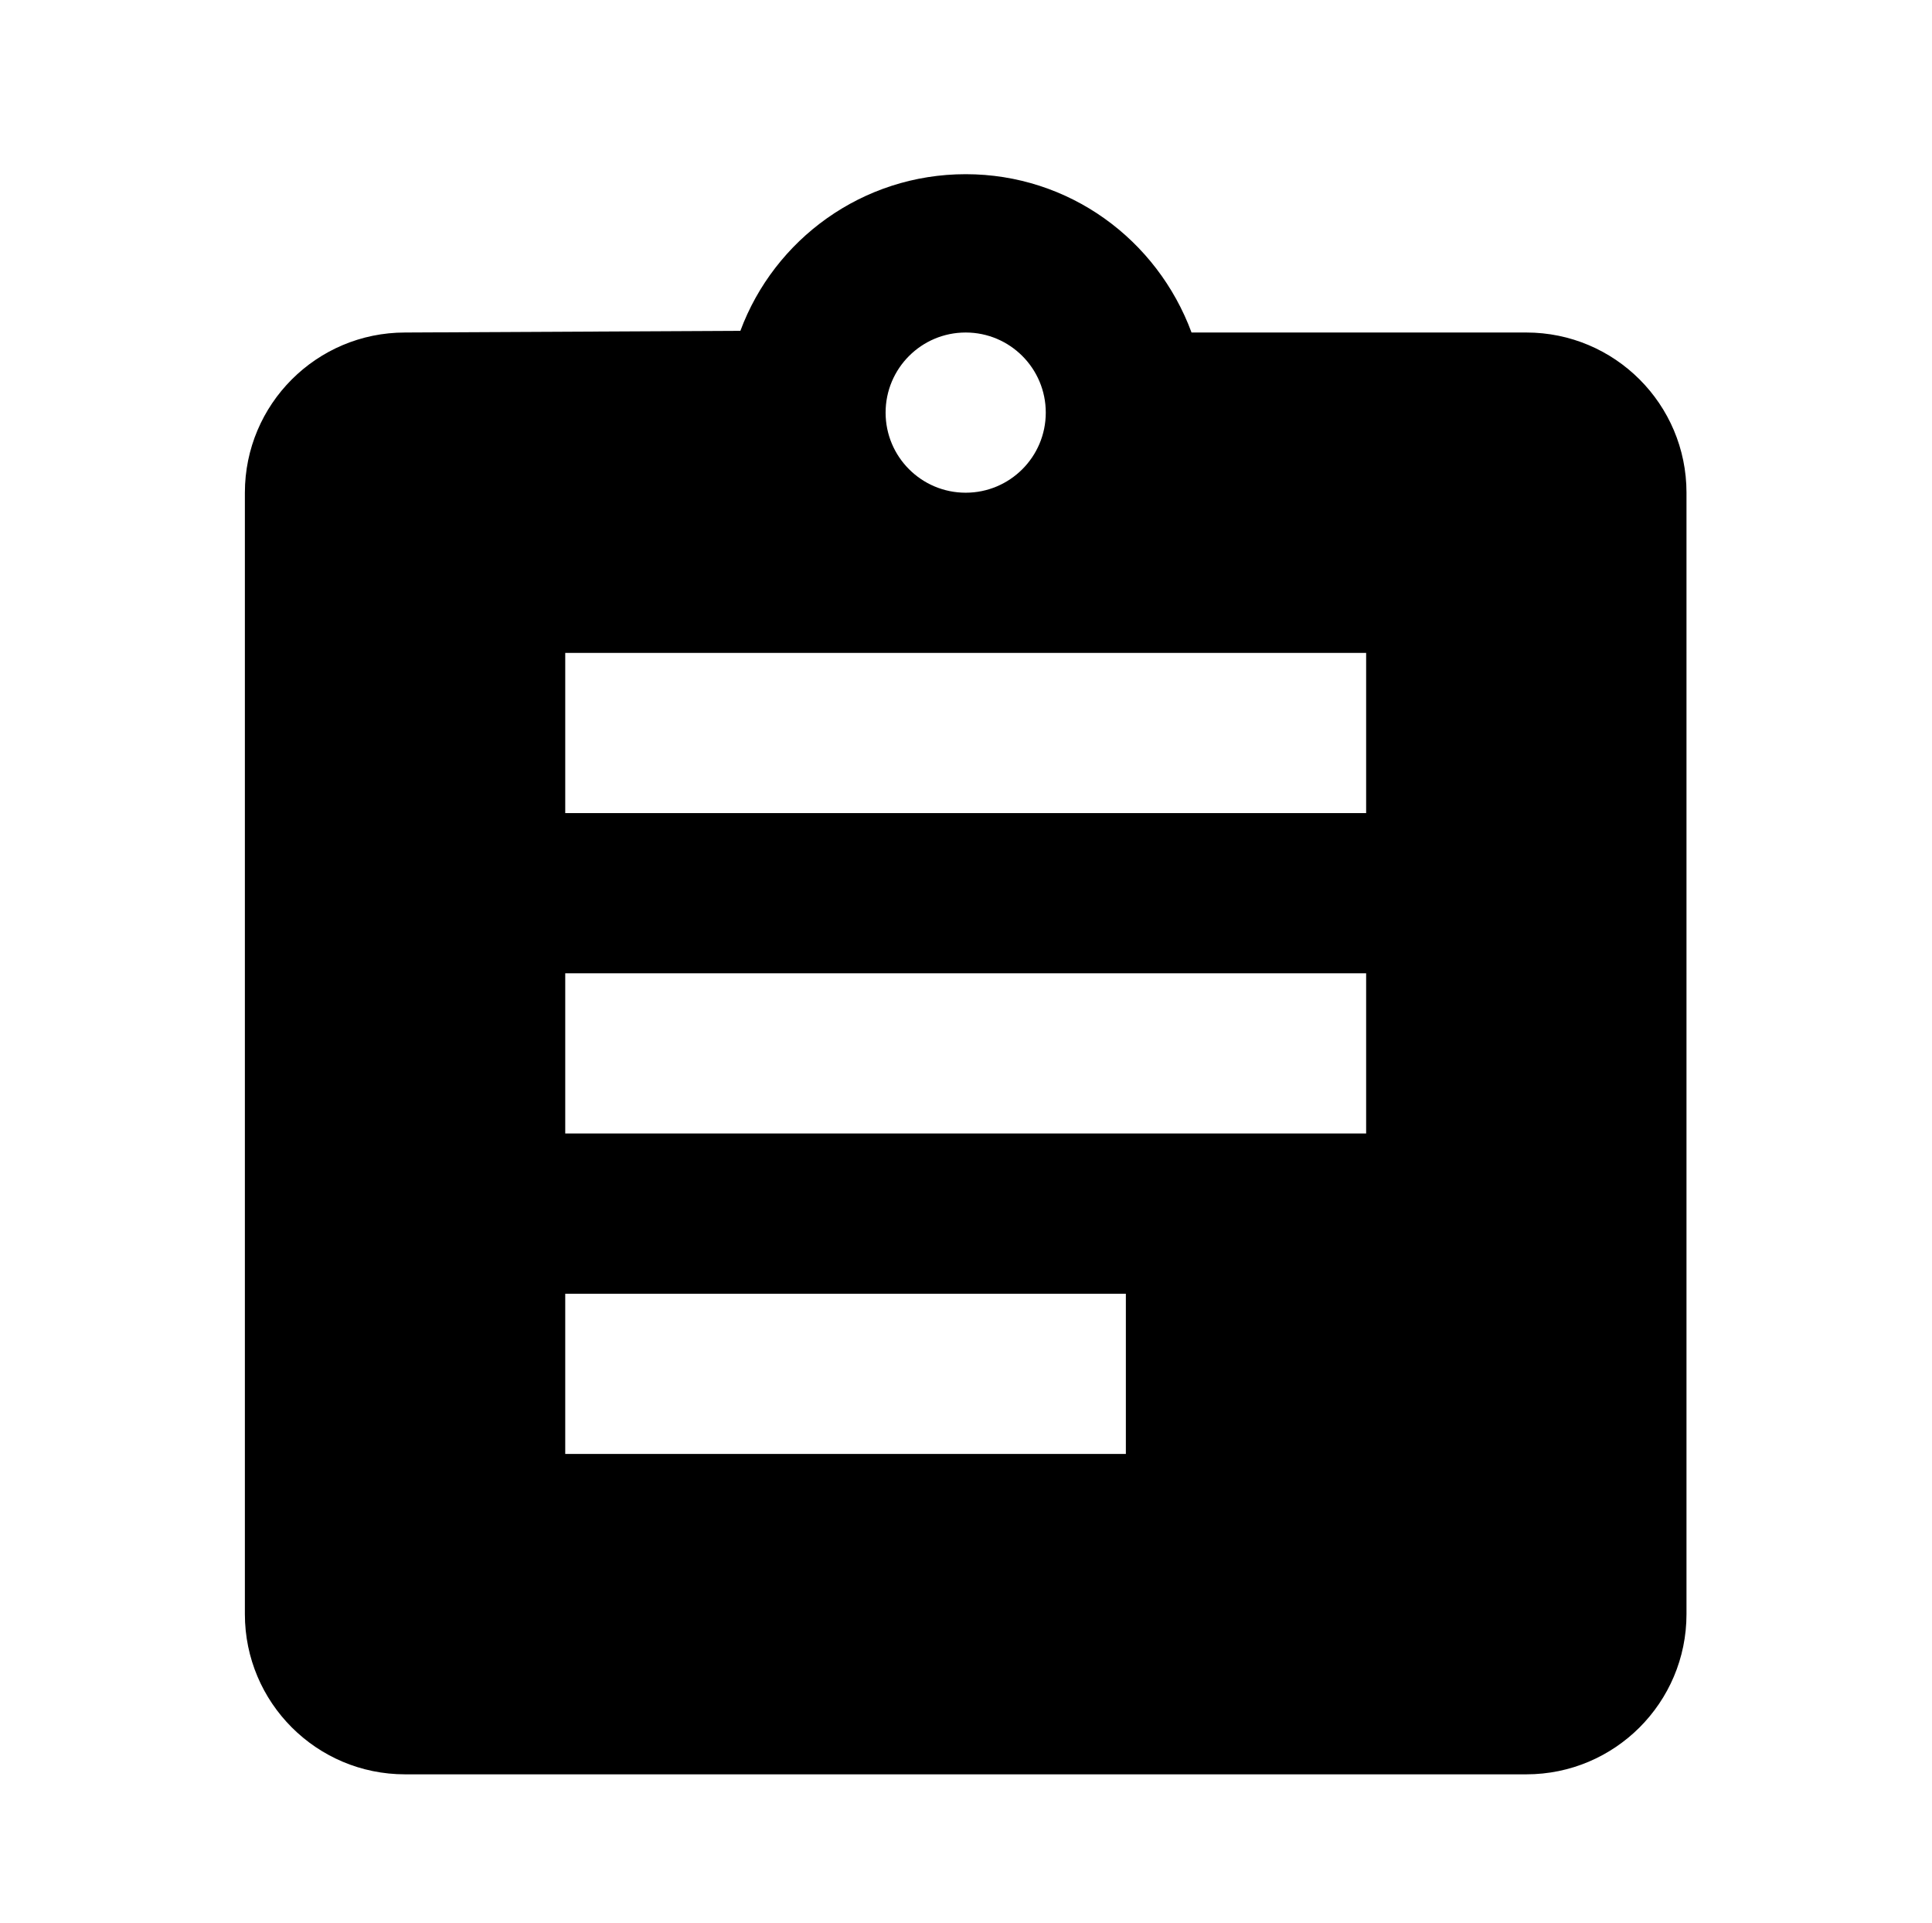 <svg xmlns="http://www.w3.org/2000/svg" viewBox="0 0 1029 1024"><path d="M812.929 177.073H634.625c-18.378-49.6-65.28-84.311-120.292-84.311s-101.914 34.71-120.002 83.425l-178.594.887c-47.118 0-85.312 38.196-85.312 85.312v597.192c0 47.118 38.196 85.312 85.312 85.312h597.192c47.118 0 85.312-38.196 85.312-85.312V262.386c0-47.118-38.196-85.312-85.312-85.312zm-298.596 0c23.557 0 42.656 19.099 42.656 42.656s-19.099 42.656-42.656 42.656-42.656-19.099-42.656-42.656 19.099-42.656 42.656-42.656zm85.312 597.192H301.049v-85.312h298.596zm127.972-170.628H301.05v-85.312h426.567zm0-170.624H301.05v-85.312h426.567z"/></svg>